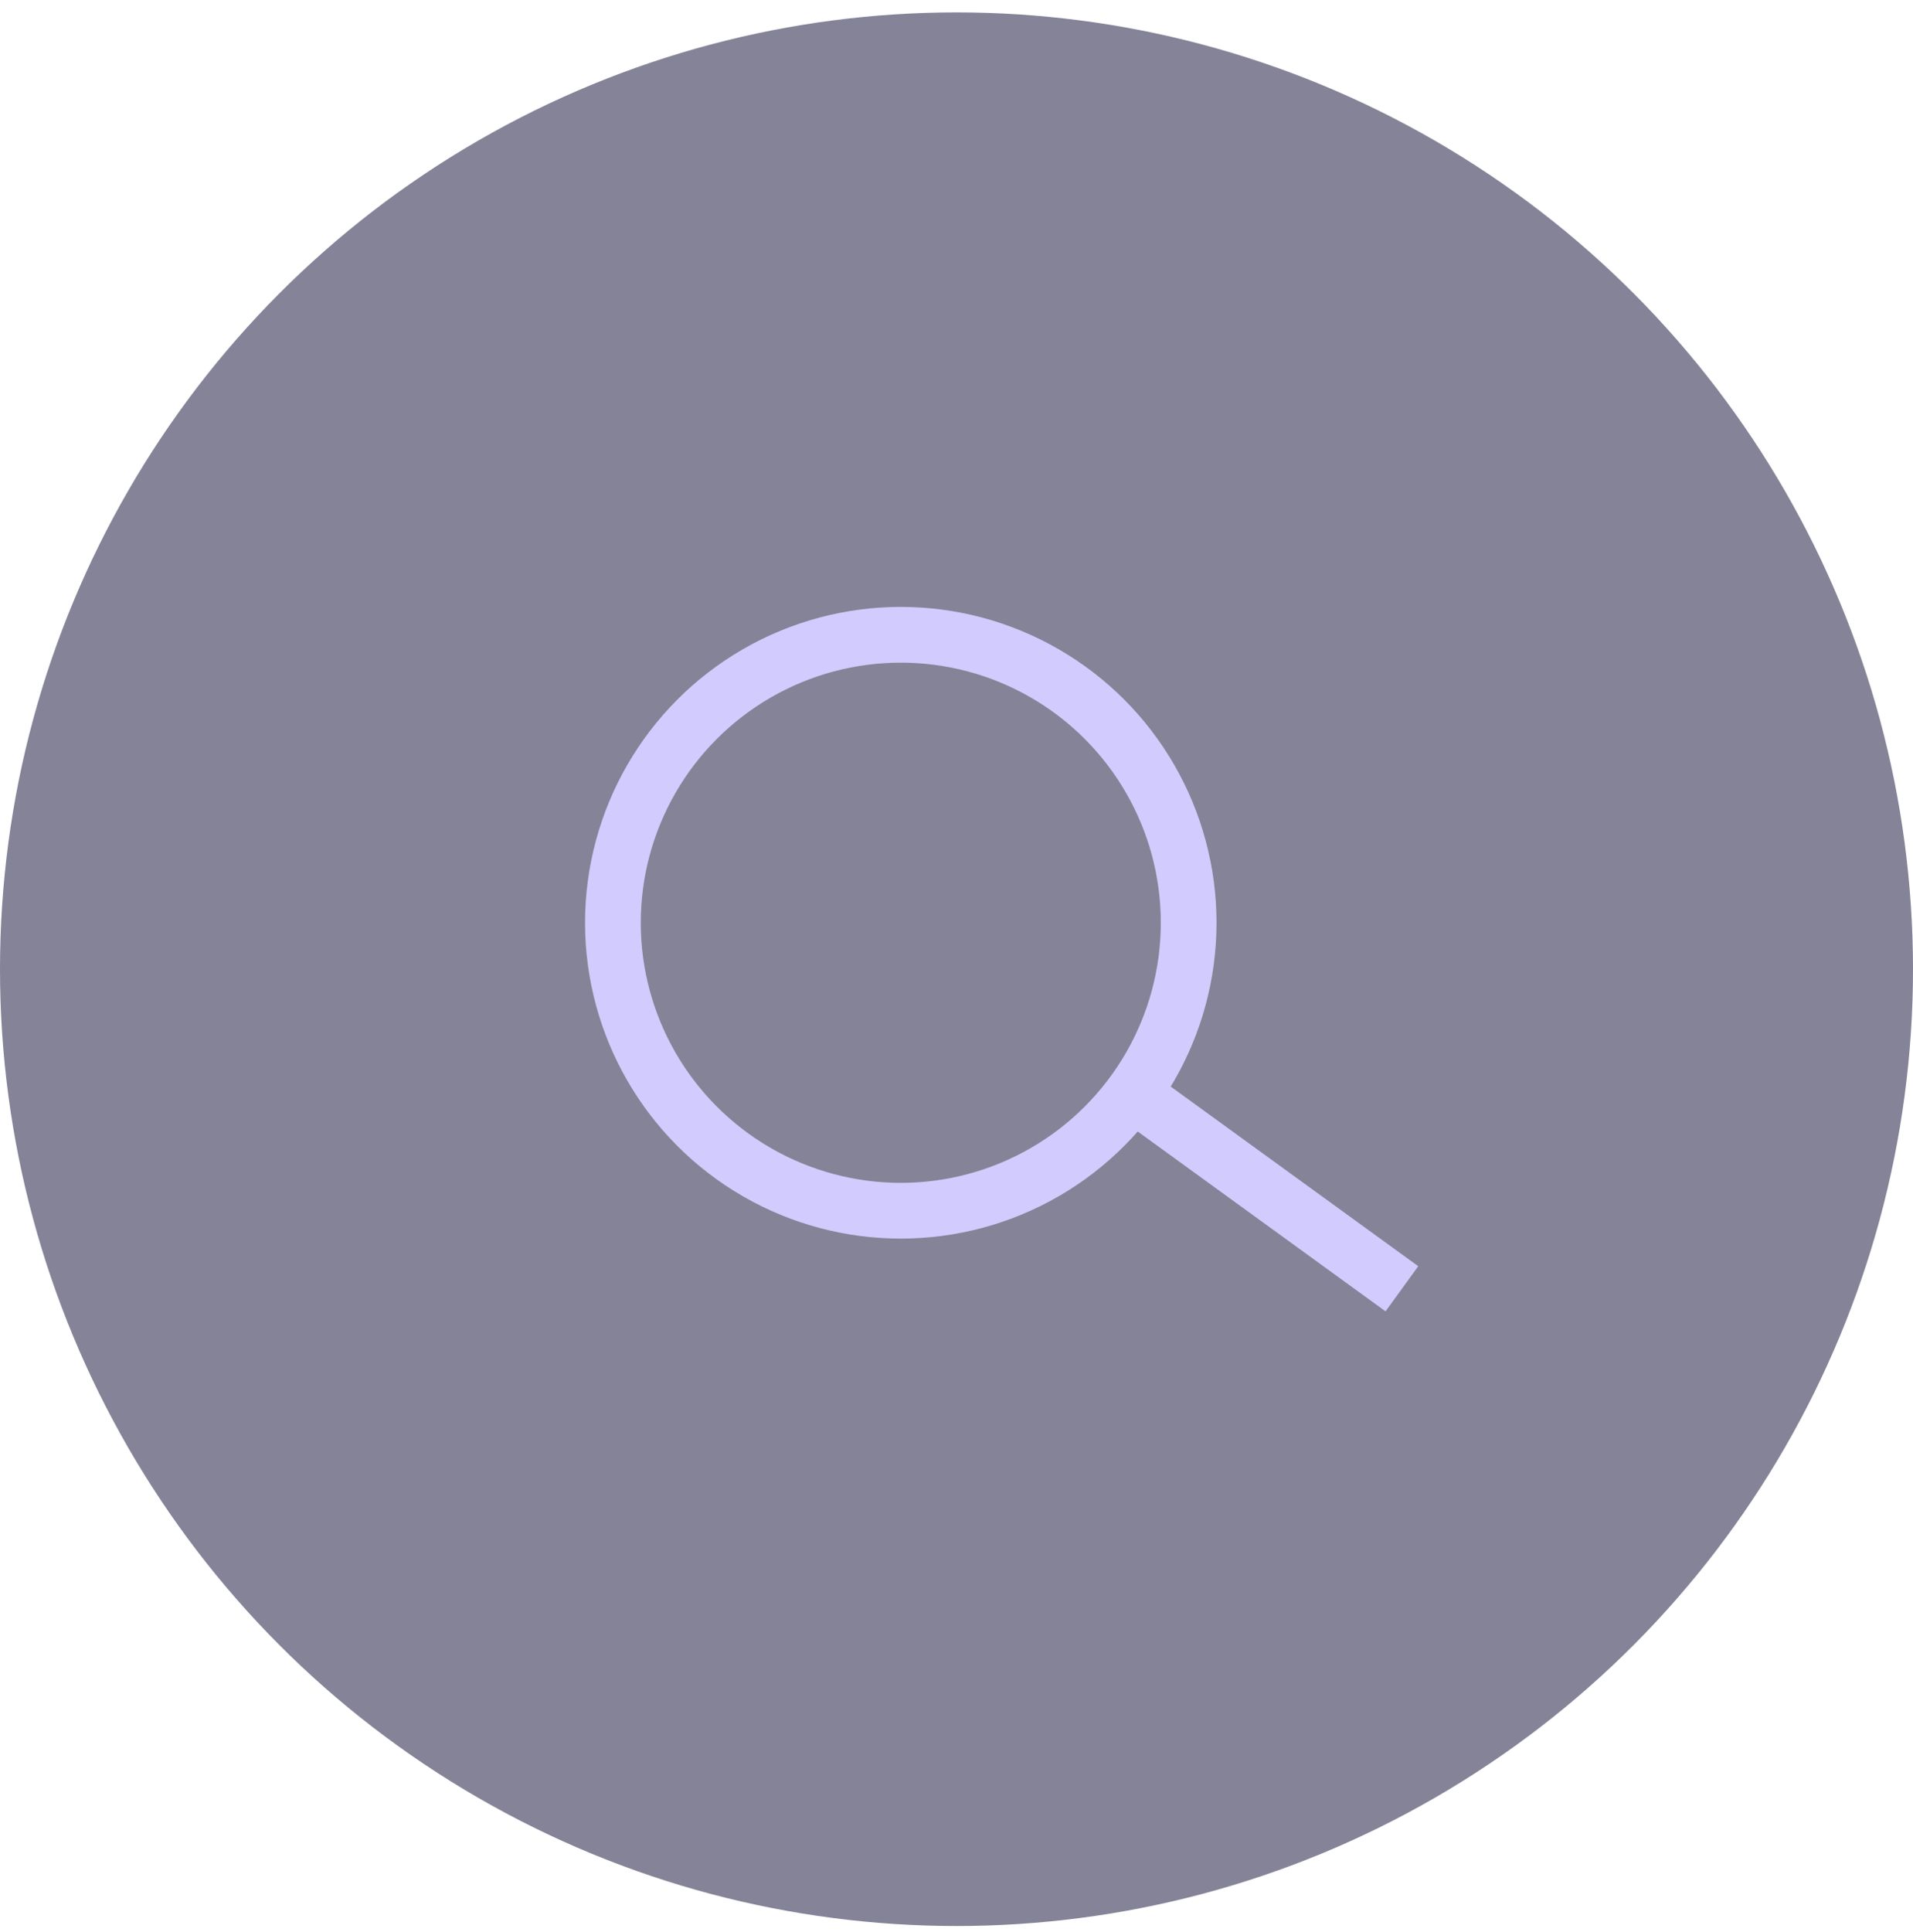 <?xml version="1.0" encoding="UTF-8"?>
<svg width="103px" height="104px" viewBox="0 0 103 104" version="1.1" xmlns="http://www.w3.org/2000/svg" xmlns:xlink="http://www.w3.org/1999/xlink">
    <title>Group 23</title>
    <g id="Page-1" stroke="none" stroke-width="1" fill="none" fill-rule="evenodd" opacity="0.553">
        <g id="Artboard-Copy-5" transform="translate(-209, -2072)">
            <g id="Group-6-Copy" transform="translate(209, 2065.667)">
                <g id="Group-23" transform="translate(0, 7)">
                    <circle id="Oval" fill="#221E43" cx="51.5" cy="51.5" r="51.5"></circle>
                    <circle id="Oval" stroke="#ADA3FD" stroke-width="3" cx="48.5" cy="49" r="15.5"></circle>
                    <path d="M60.5,57.833 C70.487,65.078 75.481,68.701 75.481,68.701" id="Path" stroke="#ADA3FD" stroke-width="3"></path>
                </g>
            </g>
        </g>
    </g>
</svg>